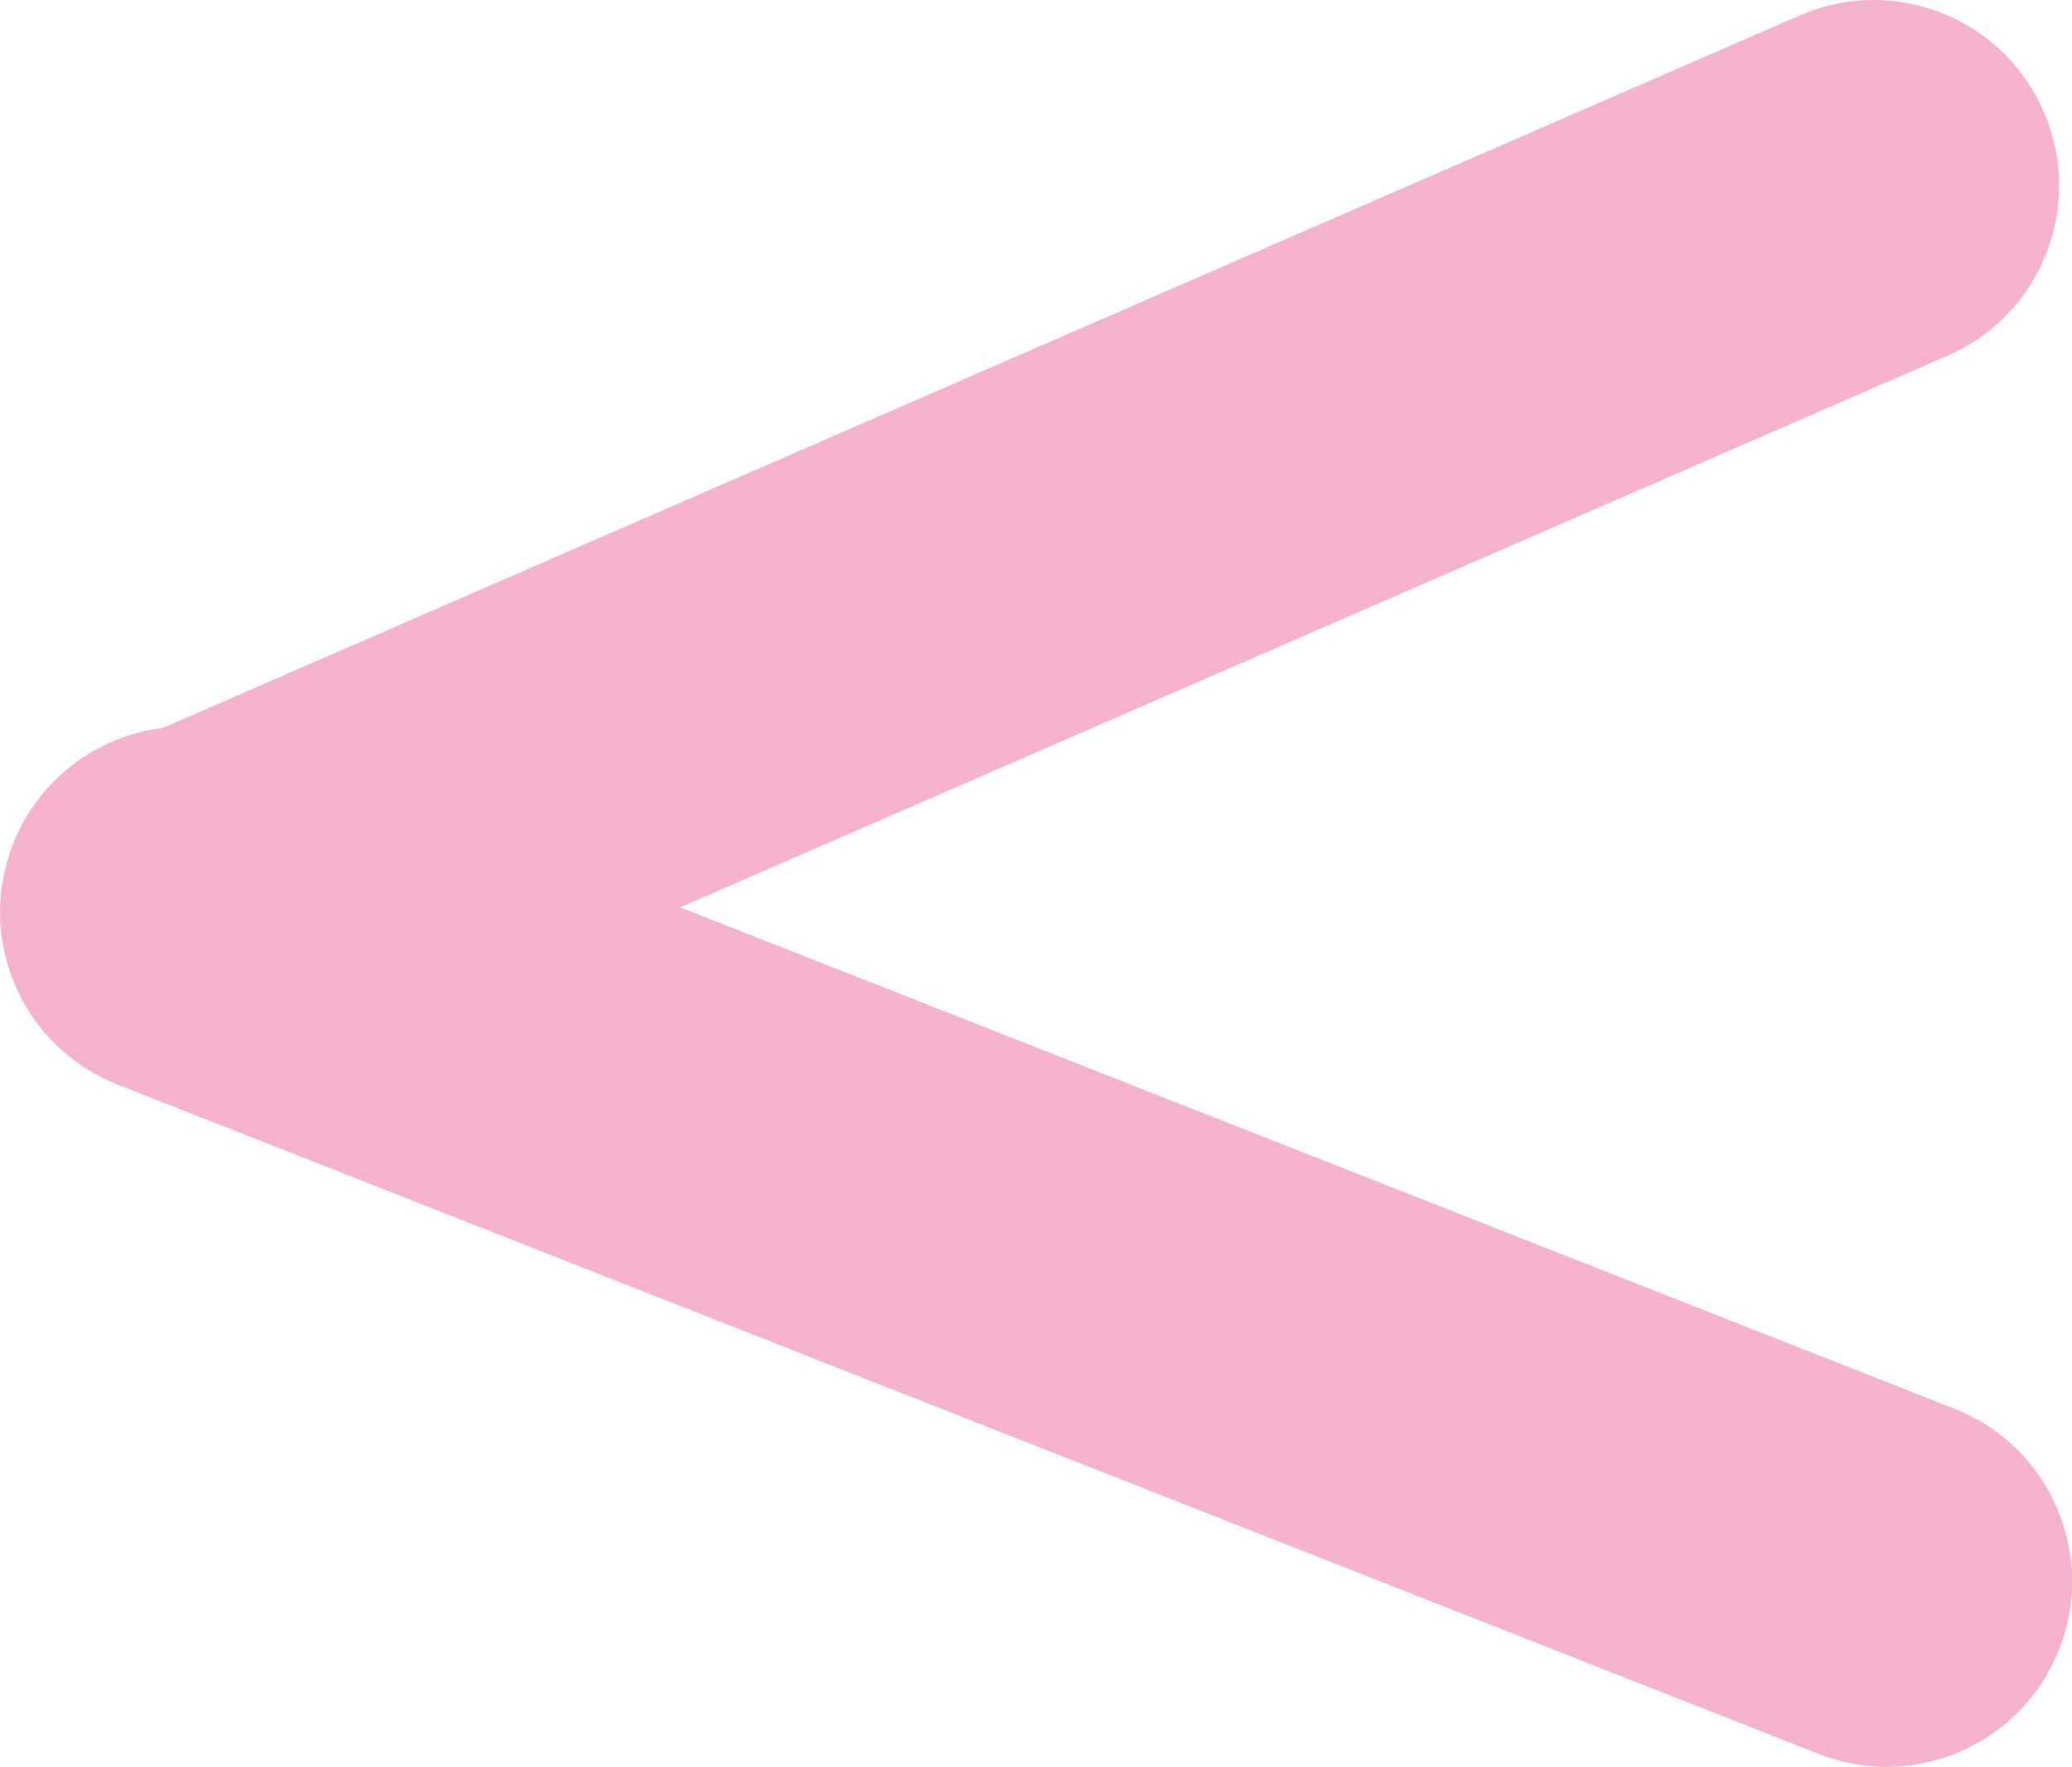 <?xml version="1.0" encoding="UTF-8"?>
<svg id="Lager_2" data-name="Lager 2" xmlns="http://www.w3.org/2000/svg" viewBox="0 0 116.4 99.26">
  <defs>
    <style>
      .cls-1 {
        fill: #f5b2cd;
        stroke-width: 0px;
      }
    </style>
  </defs>
  <g id="Lager_2-2" data-name="Lager 2">
    <path class="cls-1" d="M1.55,55.56h0c-2.3-5.28.12-11.42,5.4-13.71L101.1.87c5.28-2.3,11.42.12,13.71,5.4h0c2.3,5.28-.12,11.42-5.4,13.71L15.26,60.96c-5.28,2.3-11.42-.12-13.71-5.4Z"/>
    <path class="cls-1" d="M.73,47.42h0c2.11-5.36,8.16-7.99,13.51-5.88l95.56,37.6c5.36,2.11,7.99,8.16,5.88,13.51h0c-2.11,5.36-8.16,7.99-13.51,5.88L6.61,60.93c-5.36-2.11-7.99-8.16-5.88-13.51Z"/>
  </g>
</svg>
